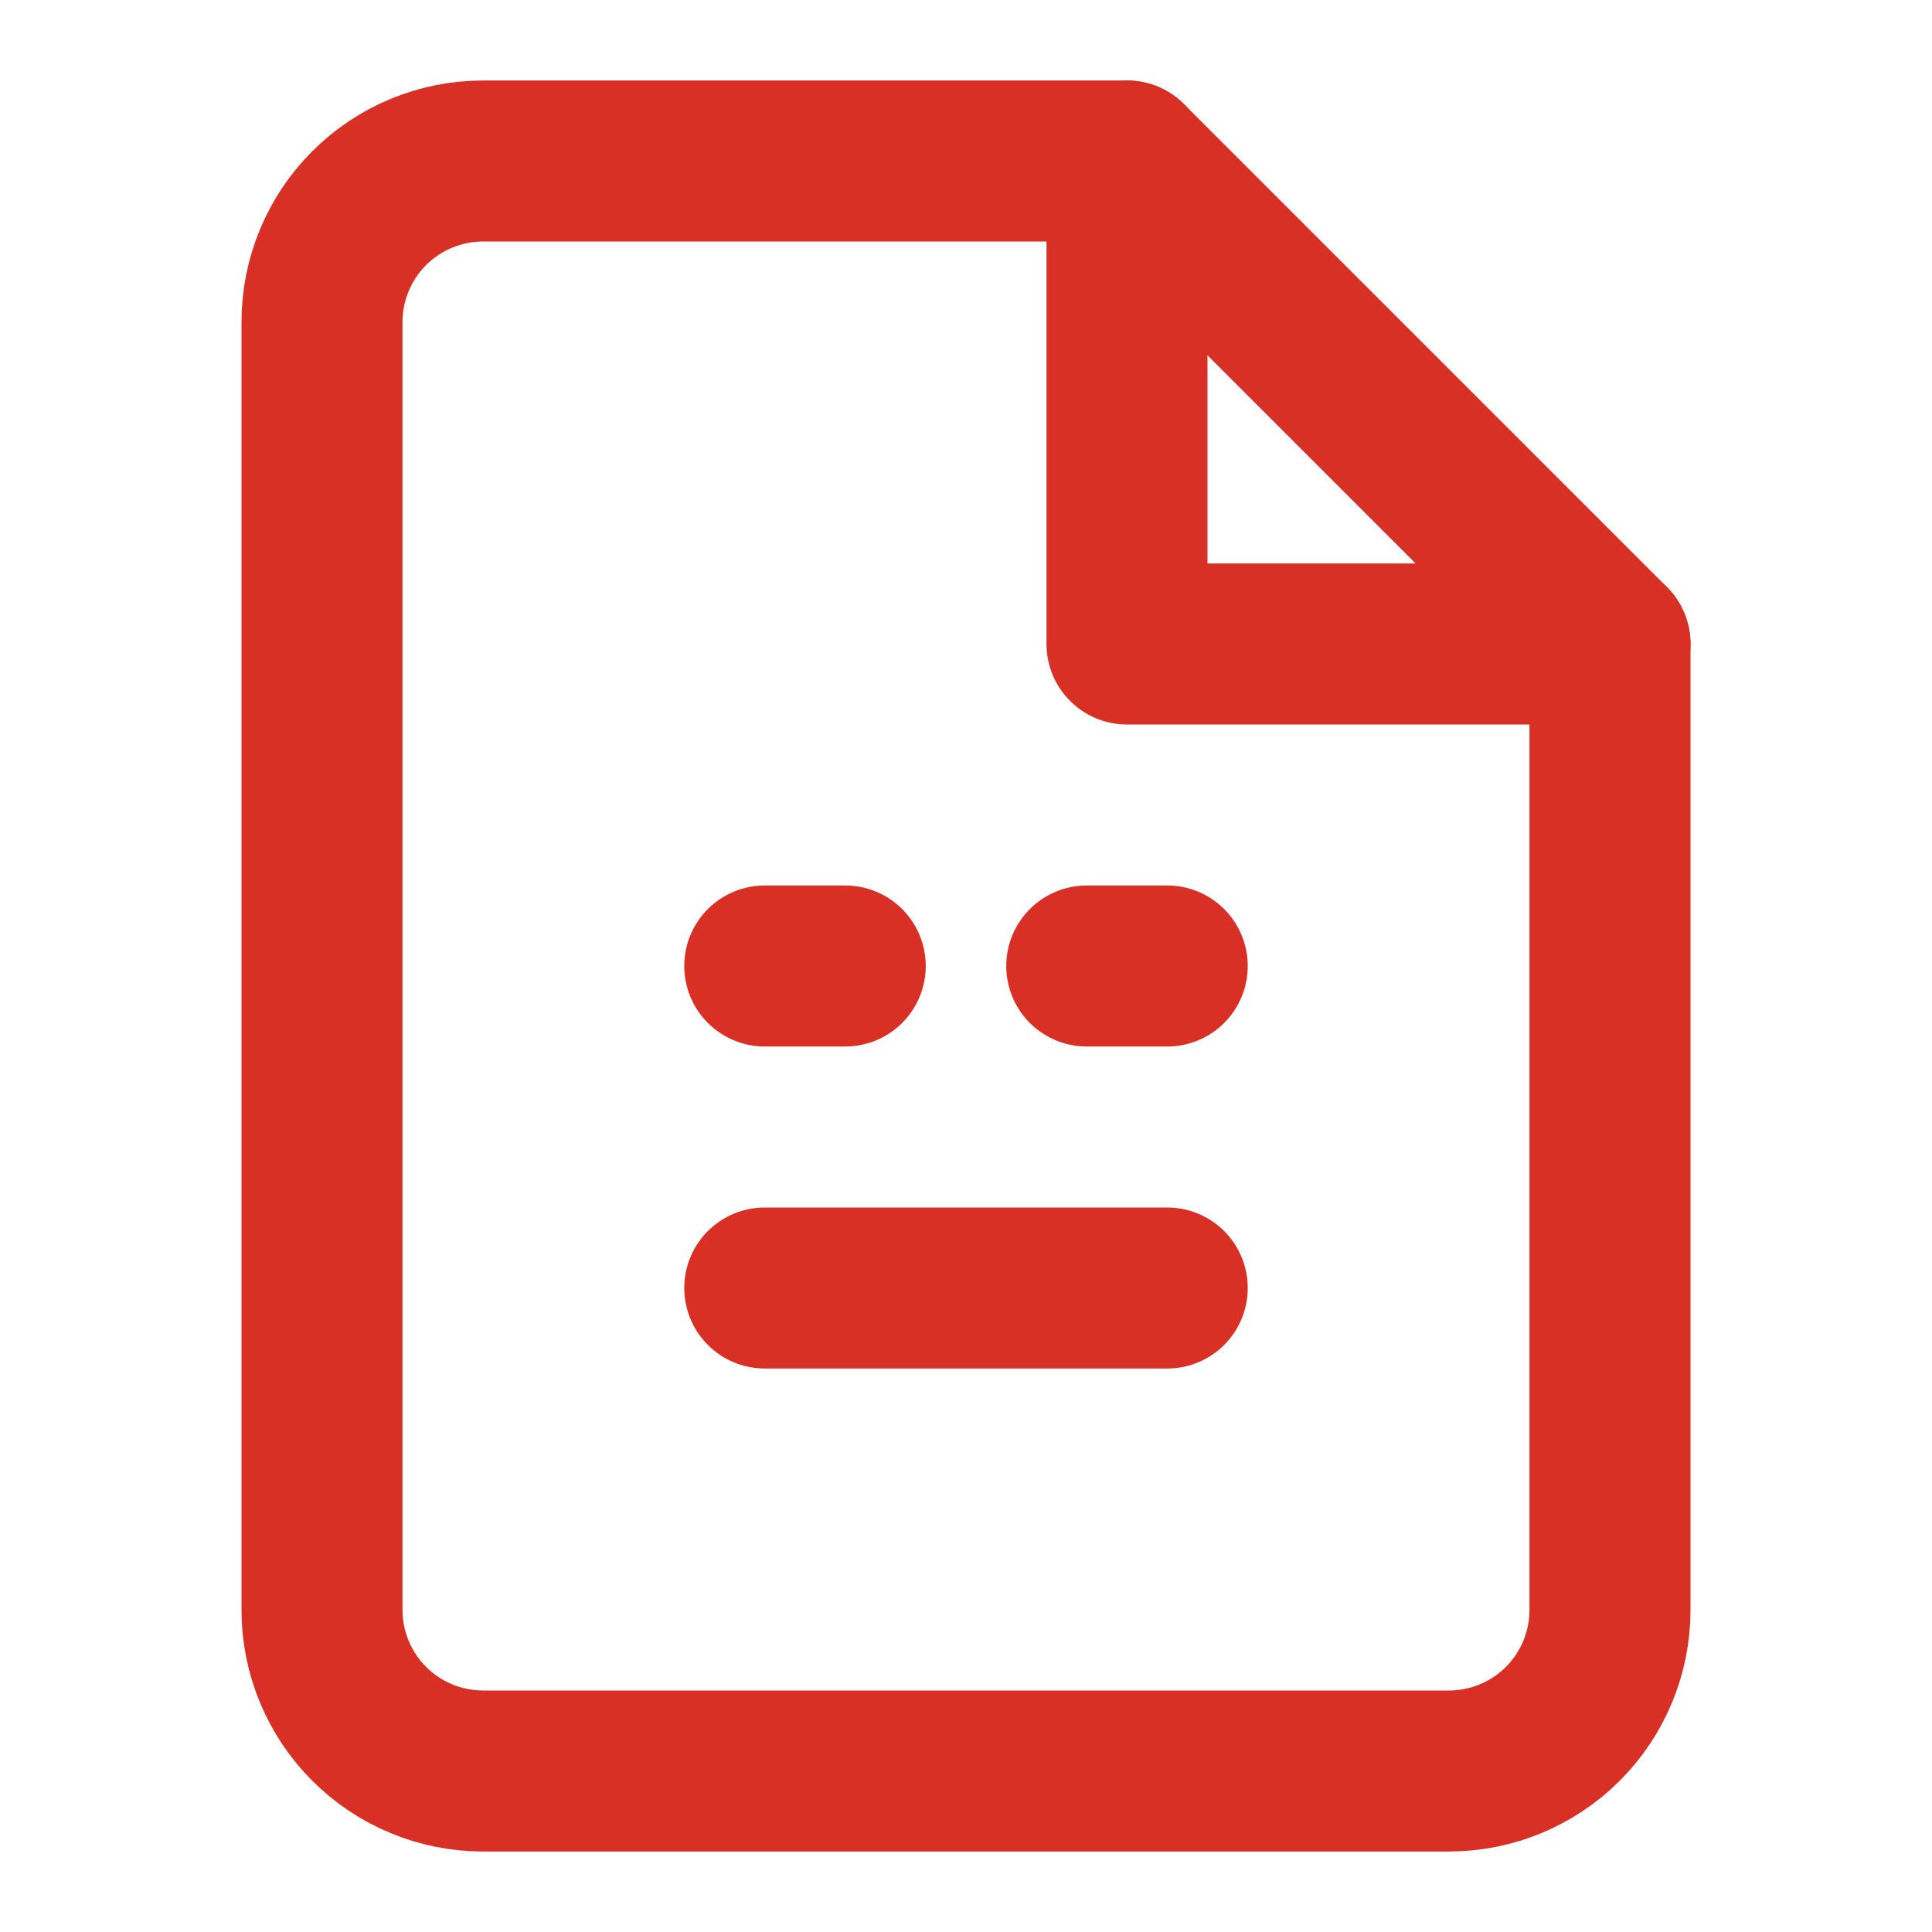<?xml version="1.0" encoding="UTF-8"?>
<svg viewBox="0 0 24 24" fill="none" xmlns="http://www.w3.org/2000/svg">
  <path d="M14 2H6C5.47 2 4.961 2.211 4.586 2.586C4.211 2.961 4 3.47 4 4V20C4 20.53 4.211 21.039 4.586 21.414C4.961 21.789 5.47 22 6 22H18C18.53 22 19.039 21.789 19.414 21.414C19.789 21.039 20 20.53 20 20V8L14 2Z" stroke="#D93025" stroke-width="2" stroke-linecap="round" stroke-linejoin="round"/>
  <path d="M14 2V8H20" stroke="#D93025" stroke-width="2" stroke-linecap="round" stroke-linejoin="round"/>
  <path d="M9.5 12H10.5" stroke="#D93025" stroke-width="2" stroke-linecap="round" stroke-linejoin="round"/>
  <path d="M13.5 12H14.5" stroke="#D93025" stroke-width="2" stroke-linecap="round" stroke-linejoin="round"/>
  <path d="M9.5 16H14.5" stroke="#D93025" stroke-width="2" stroke-linecap="round" stroke-linejoin="round"/>
</svg> 